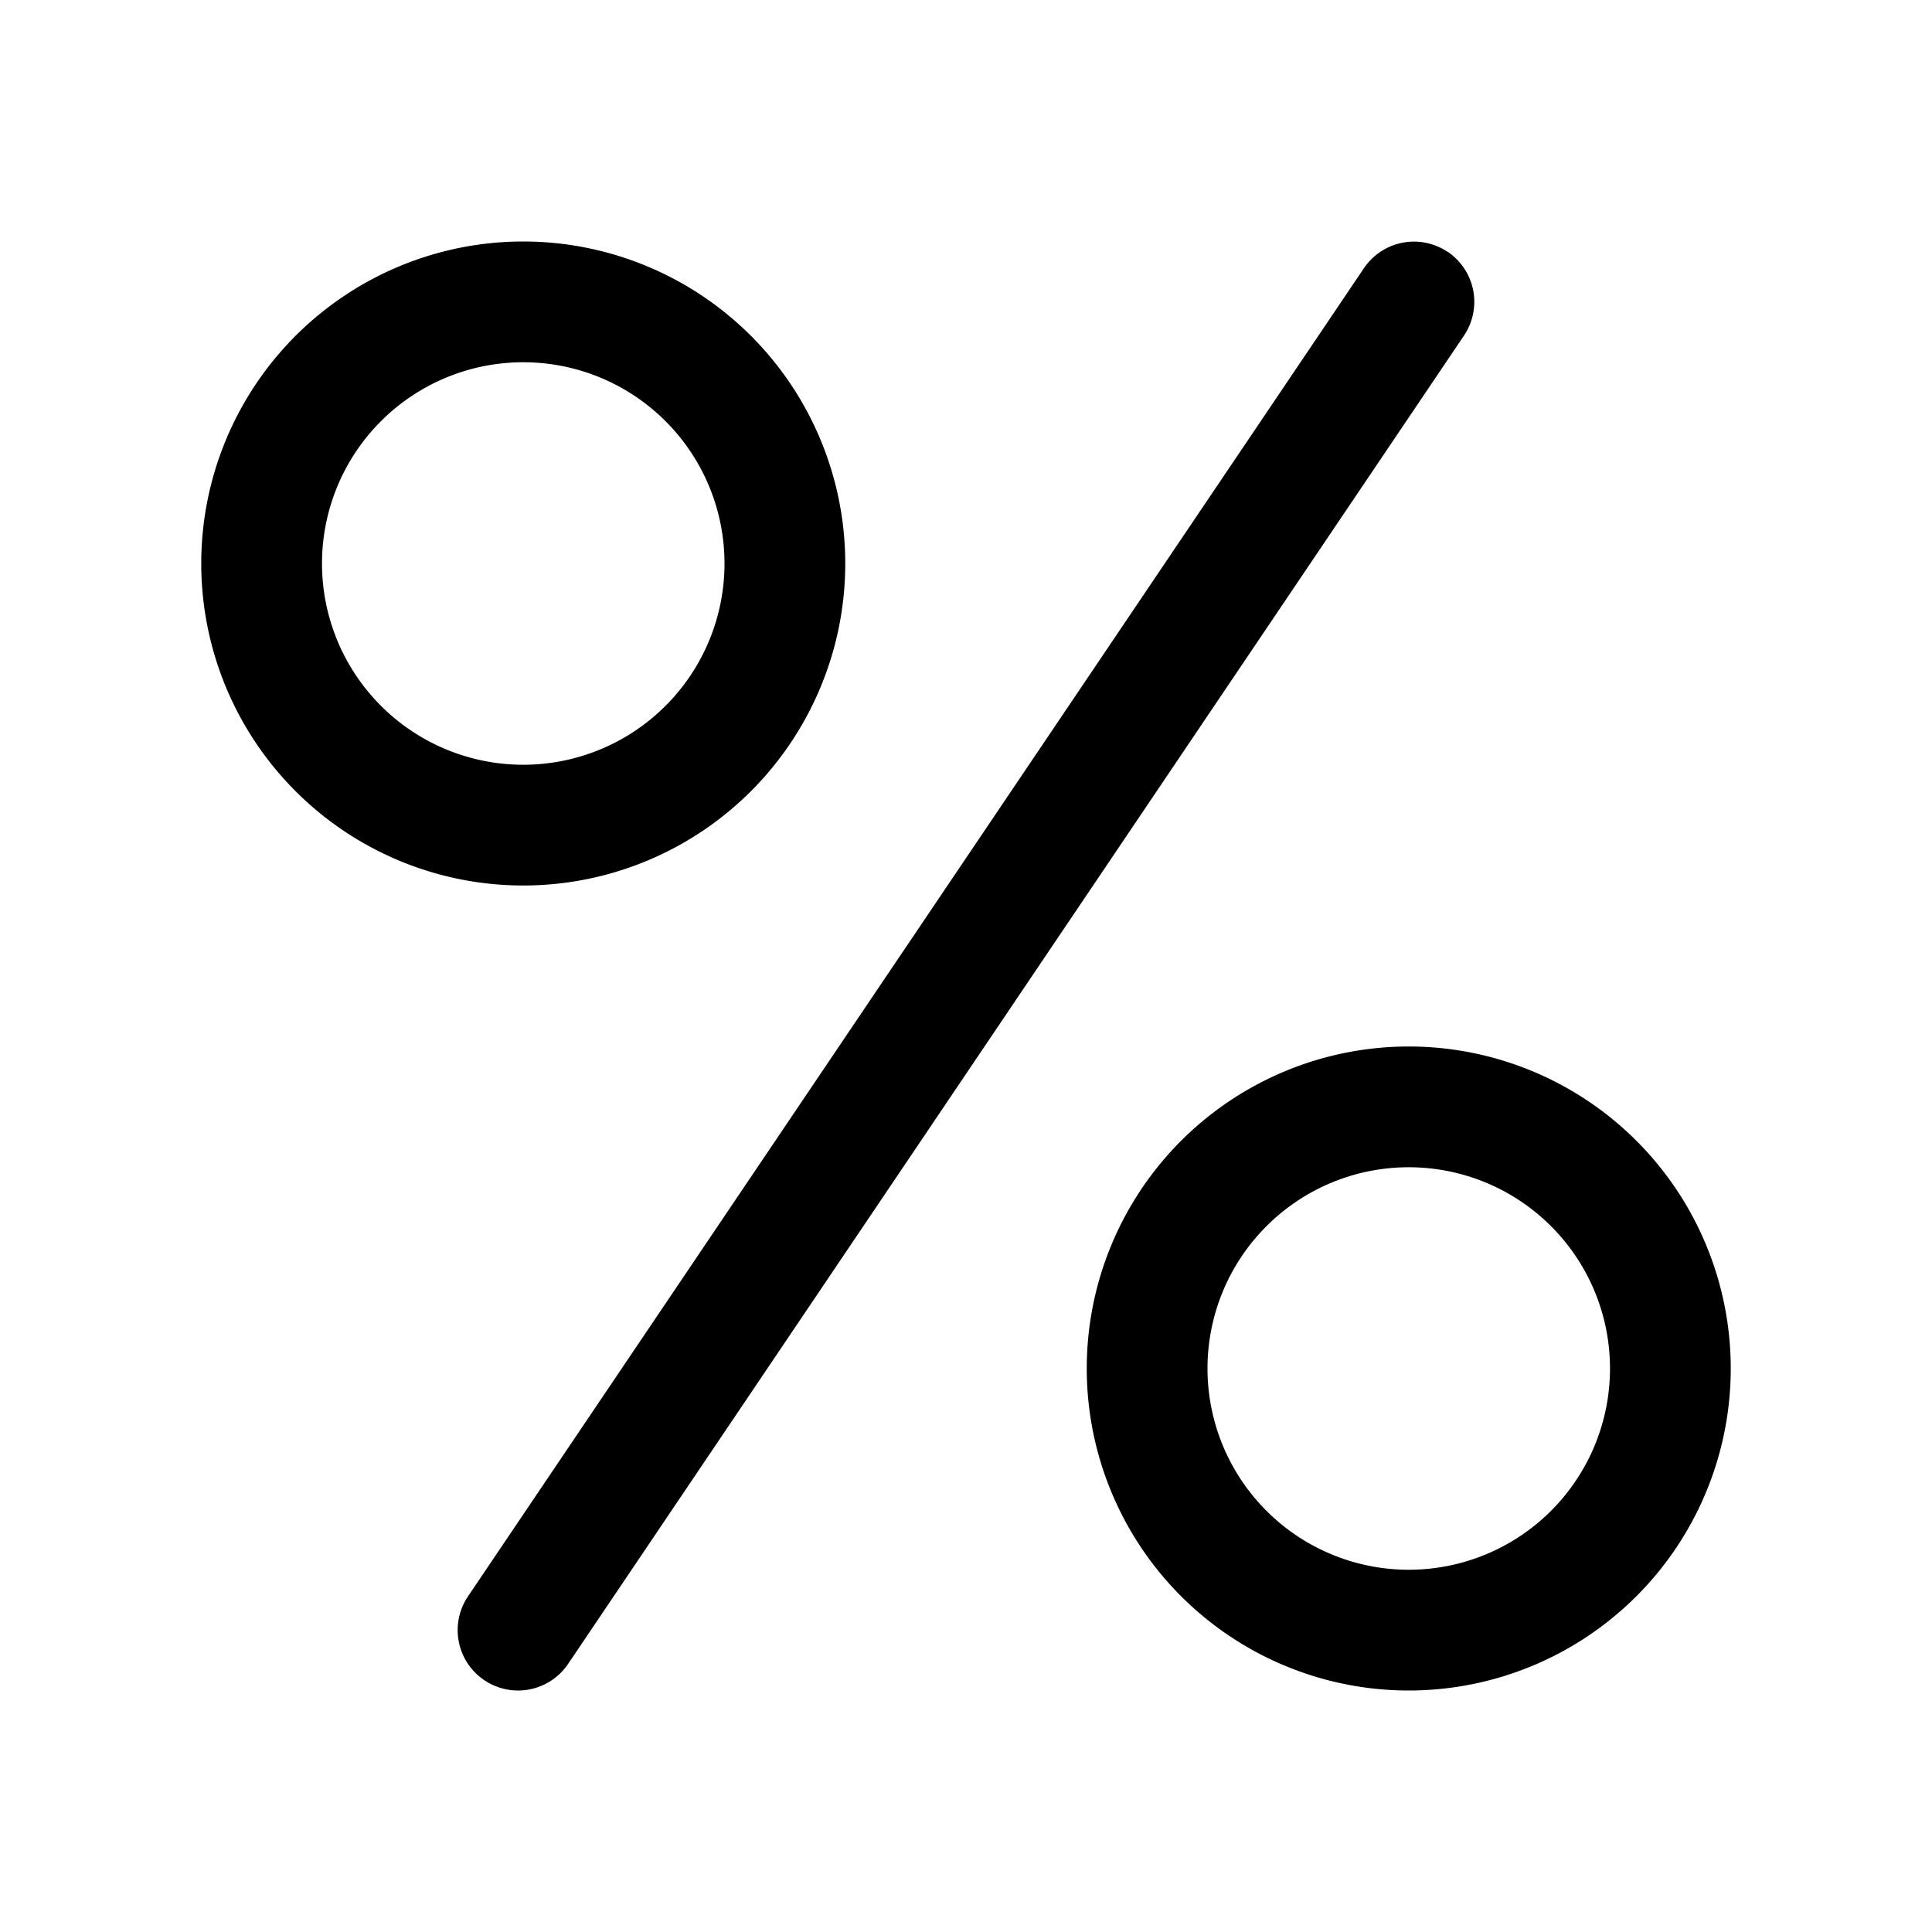 <svg xmlns="http://www.w3.org/2000/svg" xmlns:xlink="http://www.w3.org/1999/xlink" width="24" height="24" viewBox="0 0 24 24"><path fill="currentColor" d="M17.984 3.128a.75.75 0 0 1 .202 1.041L7.057 20.67a.75.75 0 1 1-1.243-.84L16.943 3.332a.75.75 0 0 1 1.04-.203M6.5 4.5a2.5 2.5 0 1 0 0 5a2.5 2.5 0 0 0 0-5M2.5 7a4 4 0 1 1 8 0a4 4 0 0 1-8 0M15 17a2.5 2.5 0 1 1 5 0a2.5 2.5 0 0 1-5 0m2.5-4a4 4 0 1 0 0 8a4 4 0 0 0 0-8"/></svg>